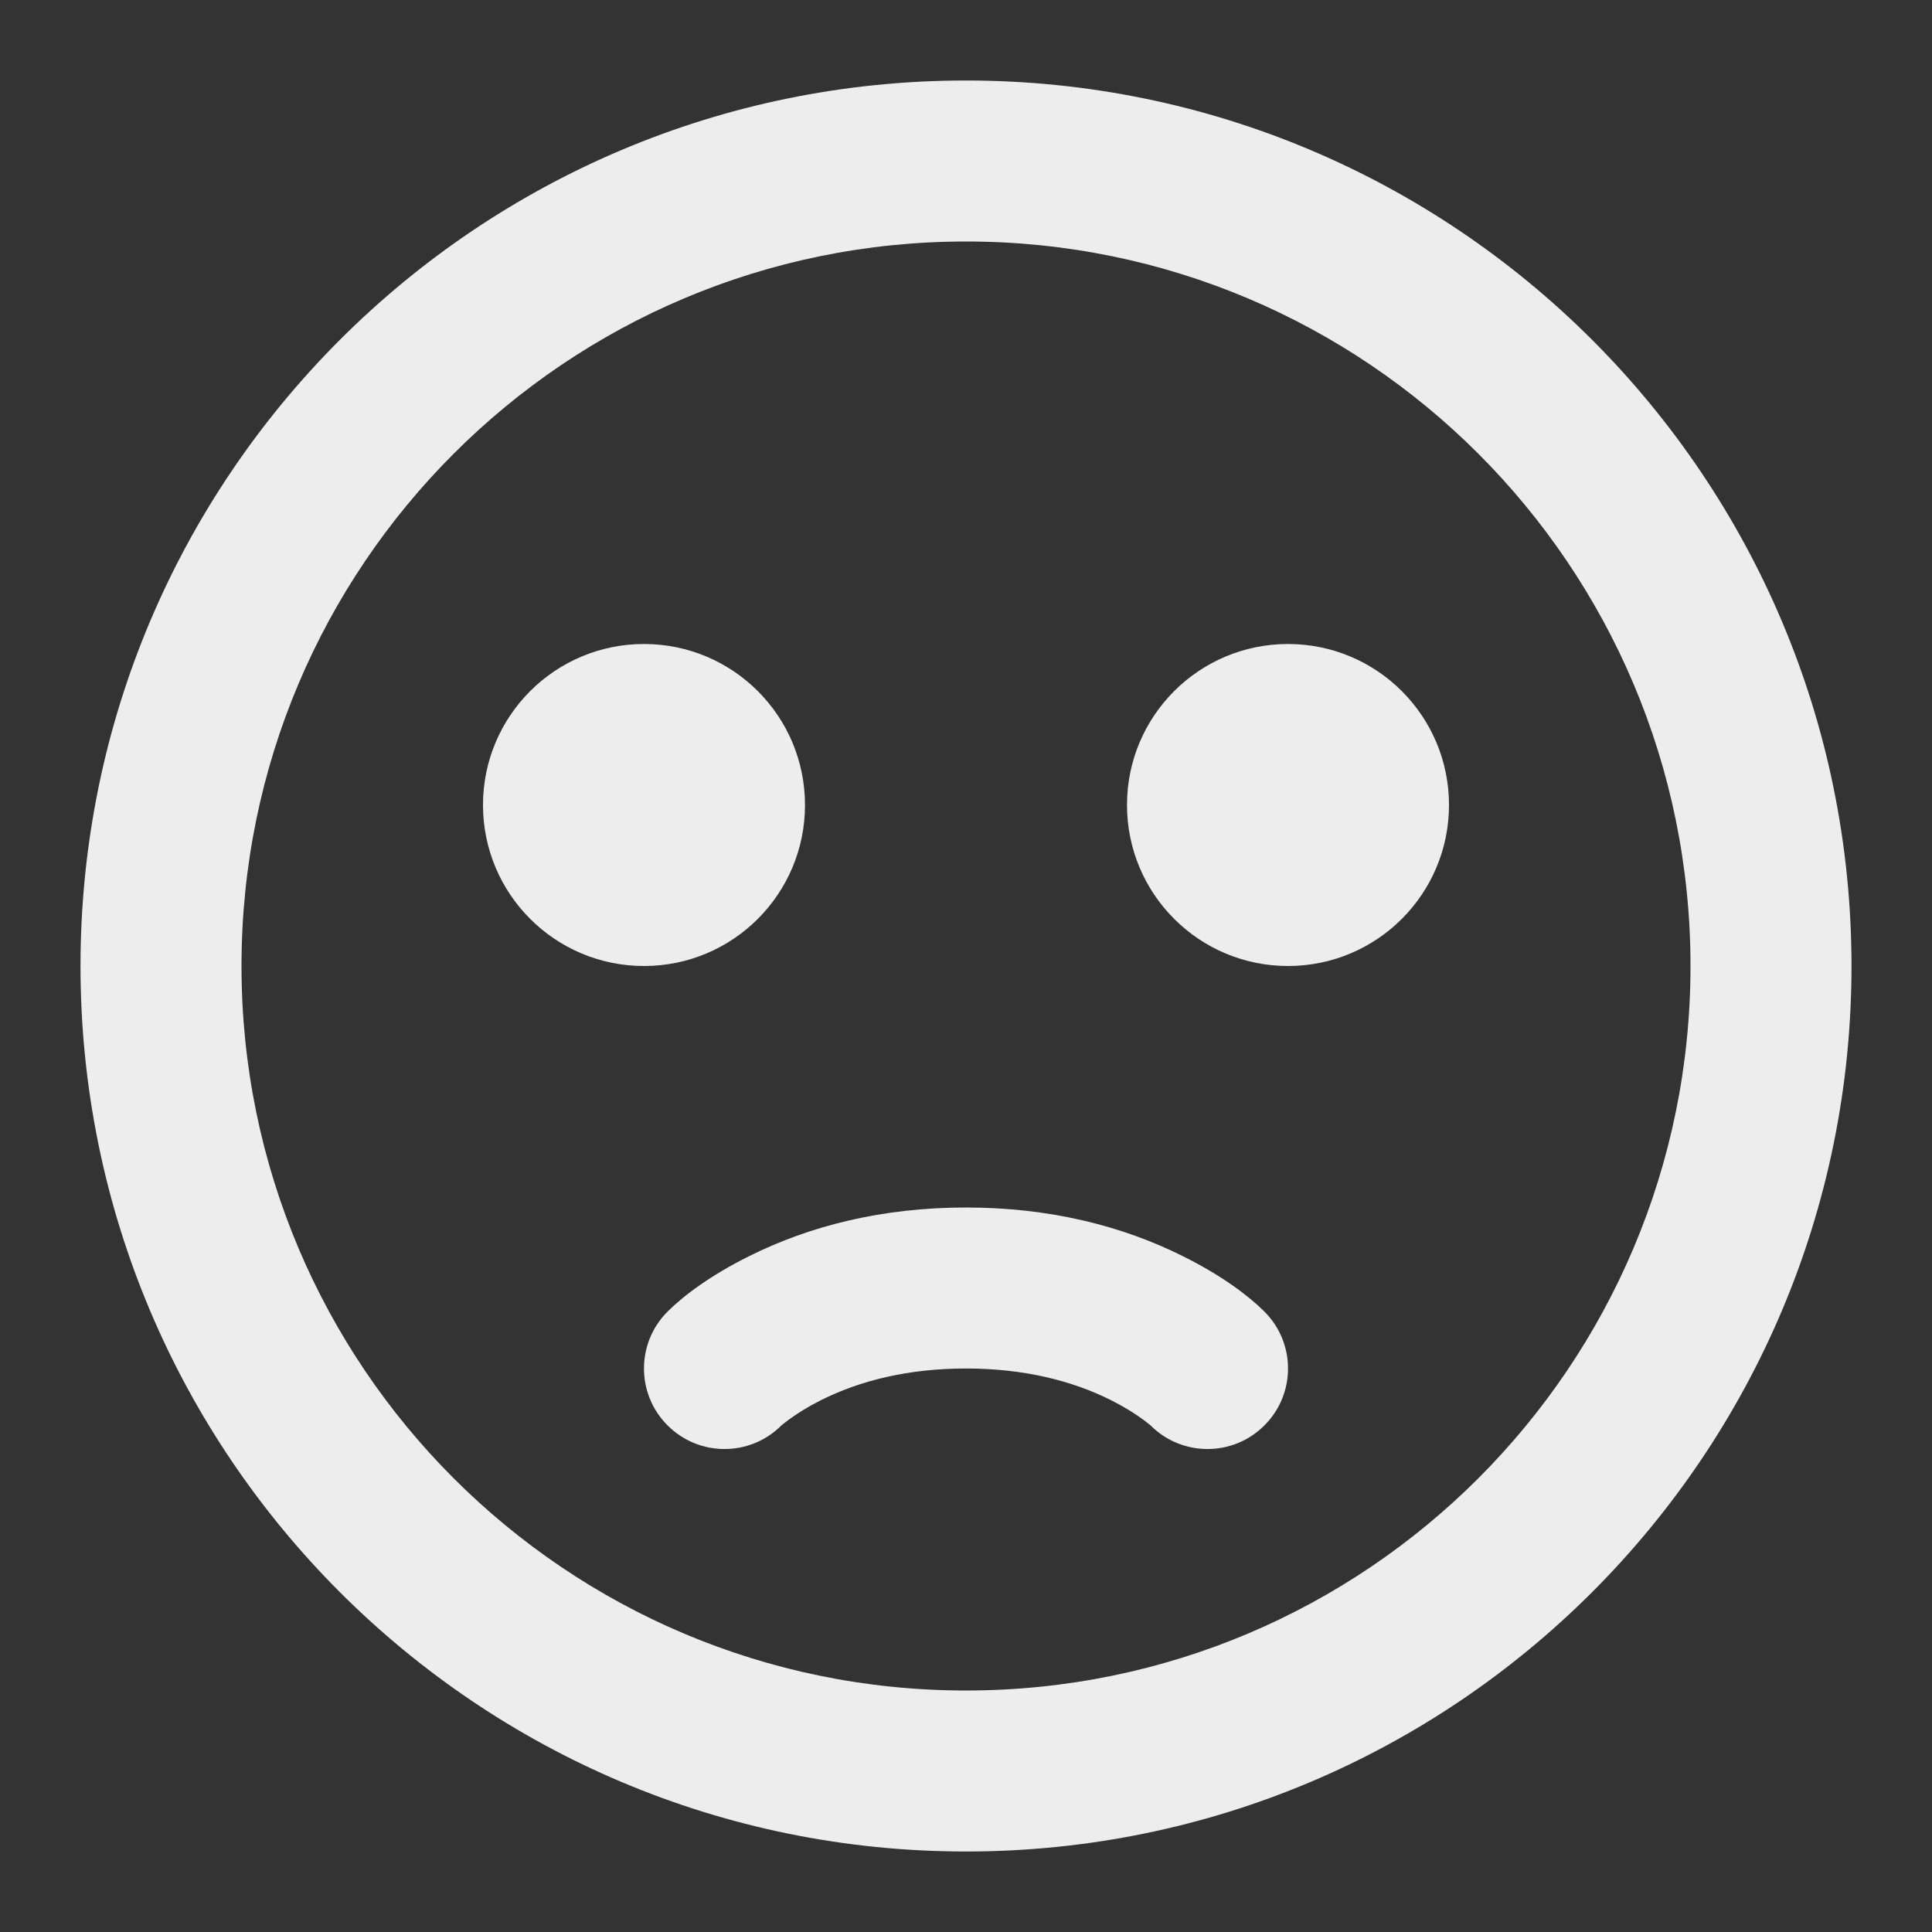 <!DOCTYPE svg PUBLIC "-//W3C//DTD SVG 1.1//EN" "http://www.w3.org/Graphics/SVG/1.1/DTD/svg11.dtd">
<!-- Uploaded to: SVG Repo, www.svgrepo.com, Transformed by: SVG Repo Mixer Tools -->
<svg width="800px" height="800px" viewBox="0 0 24 24" version="1.1" xmlns="http://www.w3.org/2000/svg" xmlns:xlink="http://www.w3.org/1999/xlink" fill="#ffffff">
<rect x="0" y="0" width="24" height="24" fill="#333333" stroke="none"/>
<g id="SVGRepo_bgCarrier" stroke-width="0"/>
<g id="SVGRepo_tracerCarrier" stroke-linecap="round" stroke-linejoin="round"/>
<g id="SVGRepo_iconCarrier"> <title>/svg/ic-sad</title> <desc>Created with Sketch.</desc> <defs> </defs> <g id="Page-1" stroke="none" stroke-width="1" fill="none" fill-rule="evenodd"> <g id="ic-sad" fill-rule="nonzero" fill="#ededed"> <path d="M12,21 C16.971,21 21,16.971 21,12 C21,7.029 16.971,3 12,3 C7.029,3 3,7.029 3,12 C3,16.971 7.029,21 12,21 Z M12,23 C5.925,23 1,18.075 1,12 C1,5.925 5.925,1 12,1 C18.075,1 23,5.925 23,12 C23,18.075 18.075,23 12,23 Z M8,12 C9.105,12 10,11.105 10,10 C10,8.895 9.105,8 8,8 C6.895,8 6,8.895 6,10 C6,11.105 6.895,12 8,12 Z M16,12 C14.895,12 14,11.105 14,10 C14,8.895 14.895,8 16,8 C17.105,8 18,8.895 18,10 C18,11.105 17.105,12 16,12 Z M8.293,16.293 C8.49,16.096 8.825,15.844 9.303,15.606 C10.063,15.226 10.965,15 12,15 C13.035,15 13.937,15.226 14.697,15.606 C15.175,15.844 15.51,16.096 15.707,16.293 C16.098,16.683 16.098,17.317 15.707,17.707 C15.317,18.098 14.683,18.098 14.293,17.707 C14.294,17.708 14.267,17.685 14.213,17.644 C14.103,17.562 13.966,17.476 13.803,17.394 C13.313,17.149 12.715,17 12,17 C11.285,17 10.687,17.149 10.197,17.394 C10.034,17.476 9.897,17.562 9.787,17.644 C9.733,17.685 9.706,17.708 9.707,17.707 C9.317,18.098 8.683,18.098 8.293,17.707 C7.902,17.317 7.902,16.683 8.293,16.293 Z" id="Combined-Shape"> </path> </g> </g> </g>
</svg>